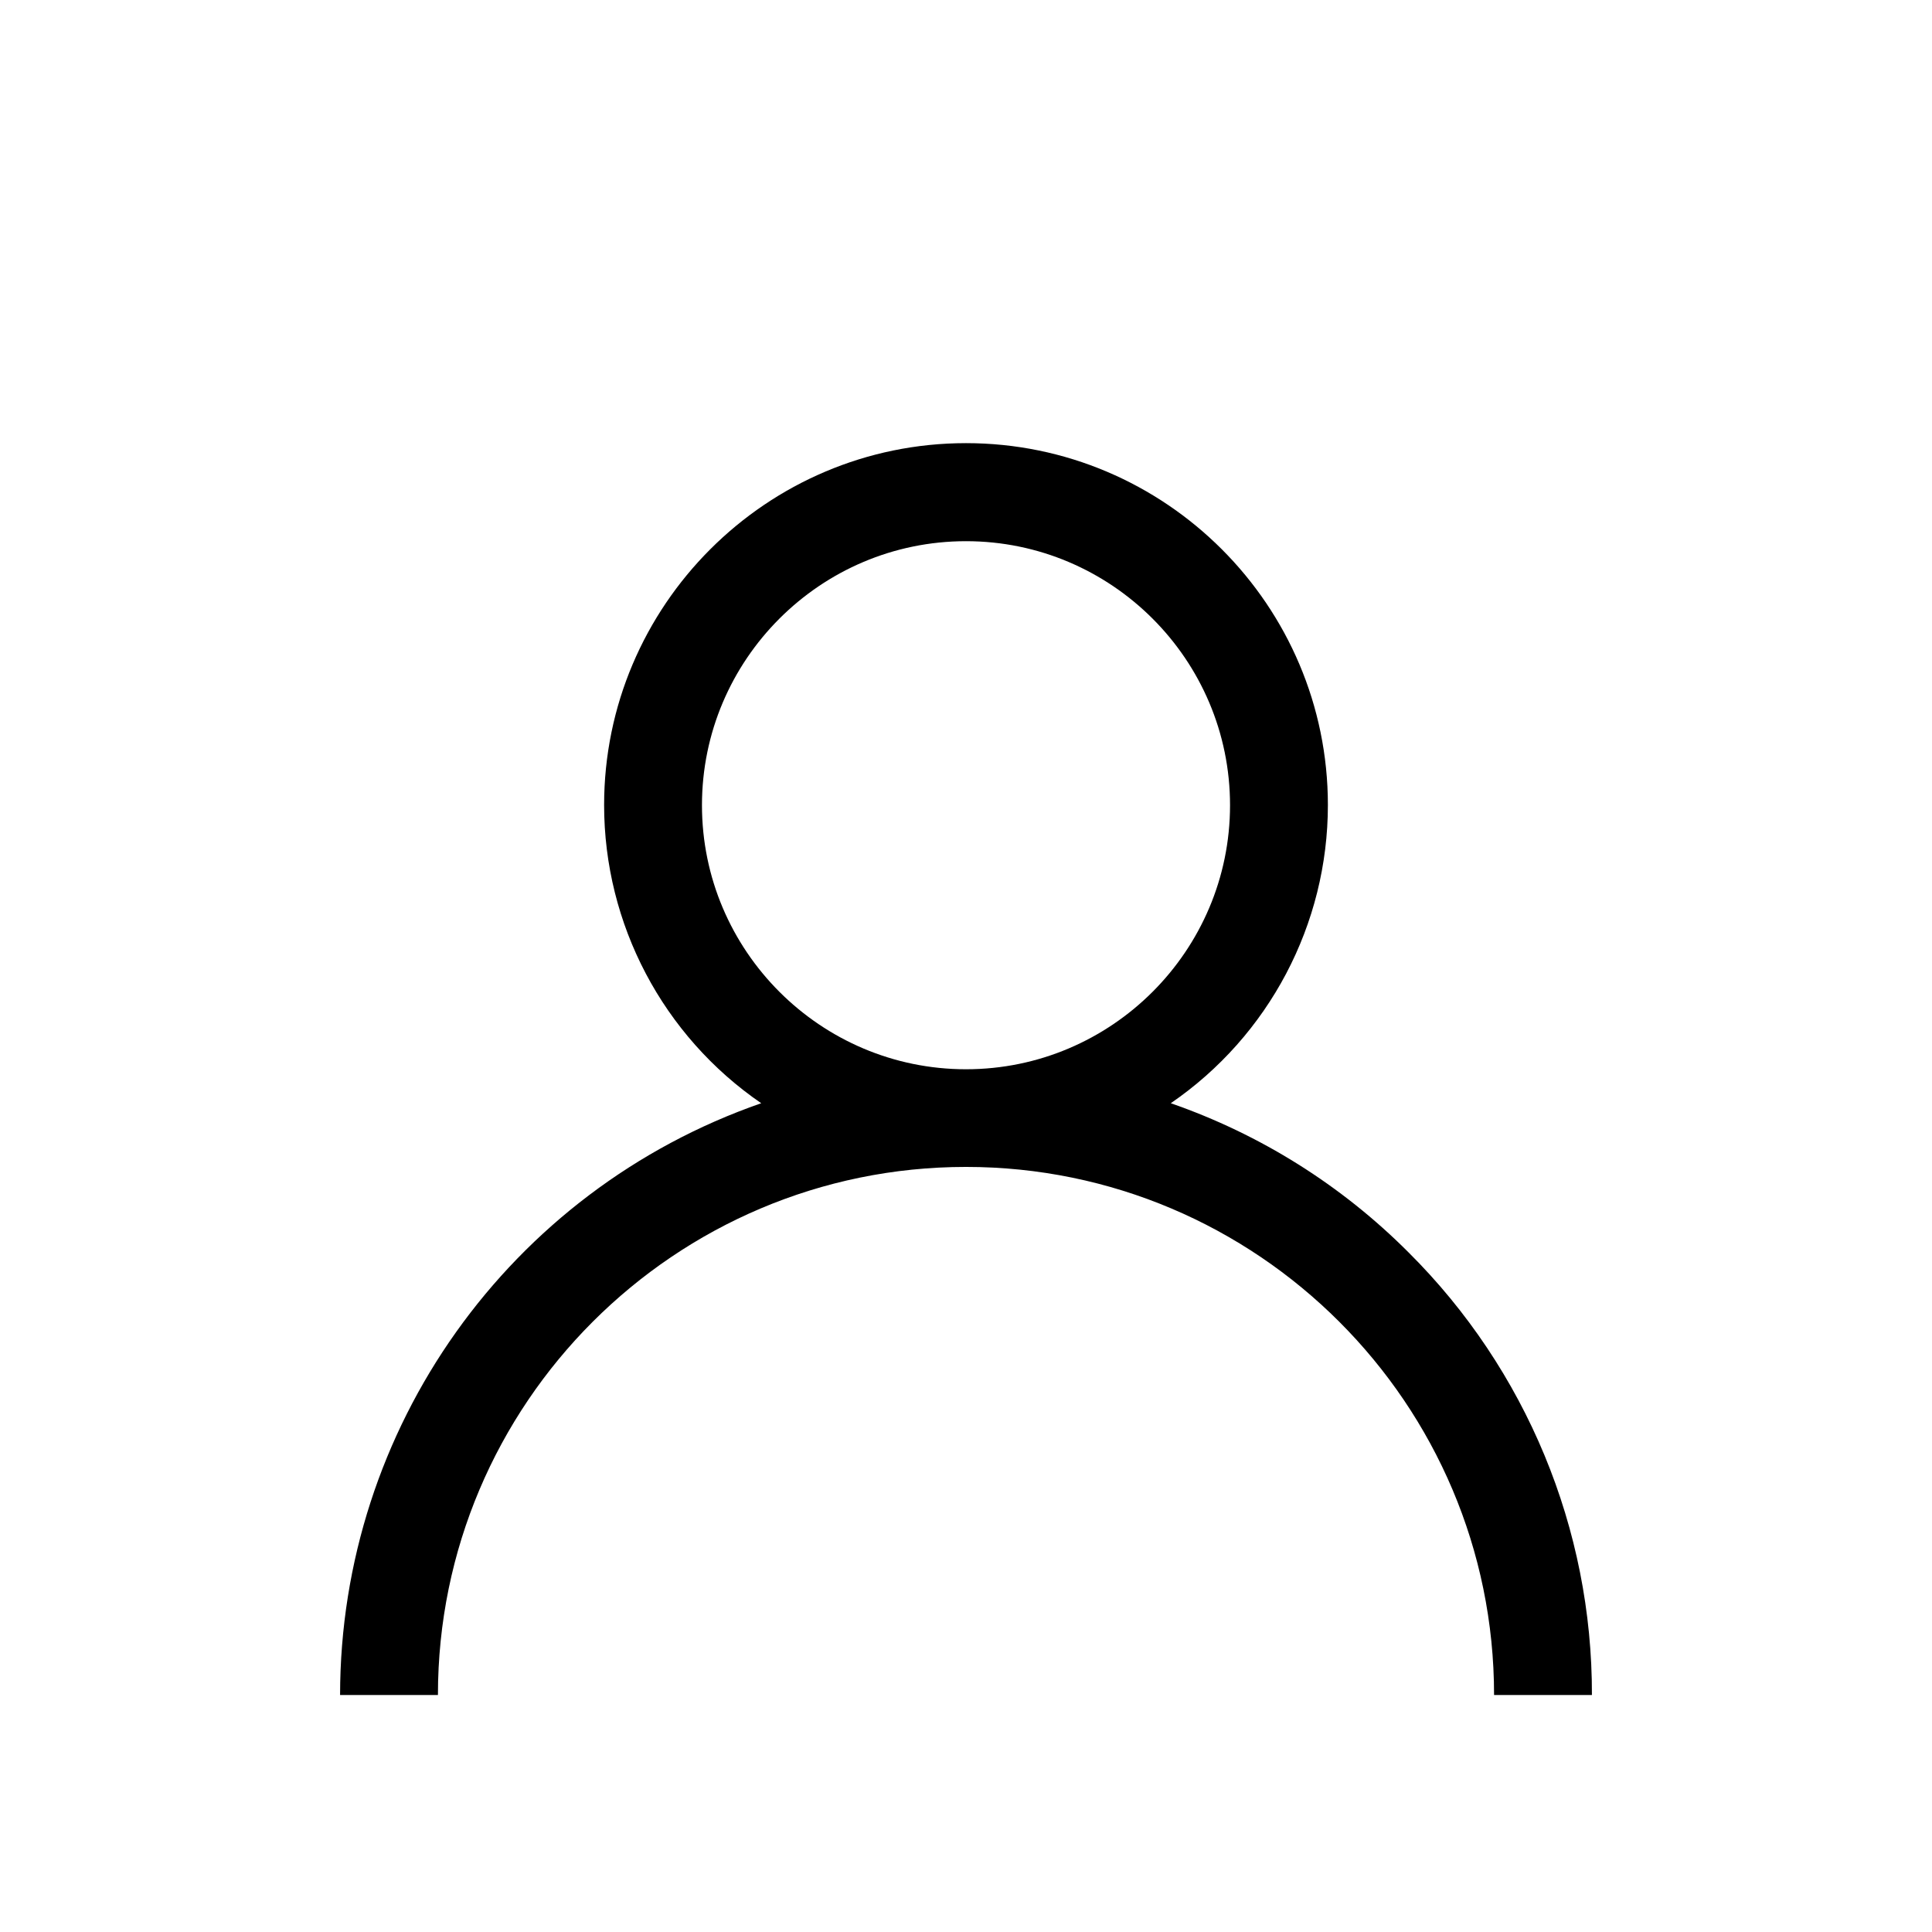 <svg version="1.1" id="Livello_1" xmlns="http://www.w3.org/2000/svg" viewBox="0 0 1001 1001">
	<path d="M729.8,648.9c-34.7-34.8-76.8-61.2-123.2-77.3c50.9-34.9,81.4-92.7,81.4-154.5
			c0-103.4-84.1-187.5-187.5-187.5S313,313.8,313,417.1c0,61.8,30.5,119.6,81.4,154.5C263.8,617,176.3,740,176.2,878.2h50.7
			c0-150.9,122.7-273.6,273.6-273.6s273.6,122.7,273.6,273.6h50.7C825,792.2,790.8,709.6,729.8,648.9z M500.5,554
			c-75.4,0-136.8-61.4-136.8-136.8s61.4-136.8,136.8-136.8s136.8,61.4,136.8,136.8S575.9,554,500.5,554z"/>
</svg>
